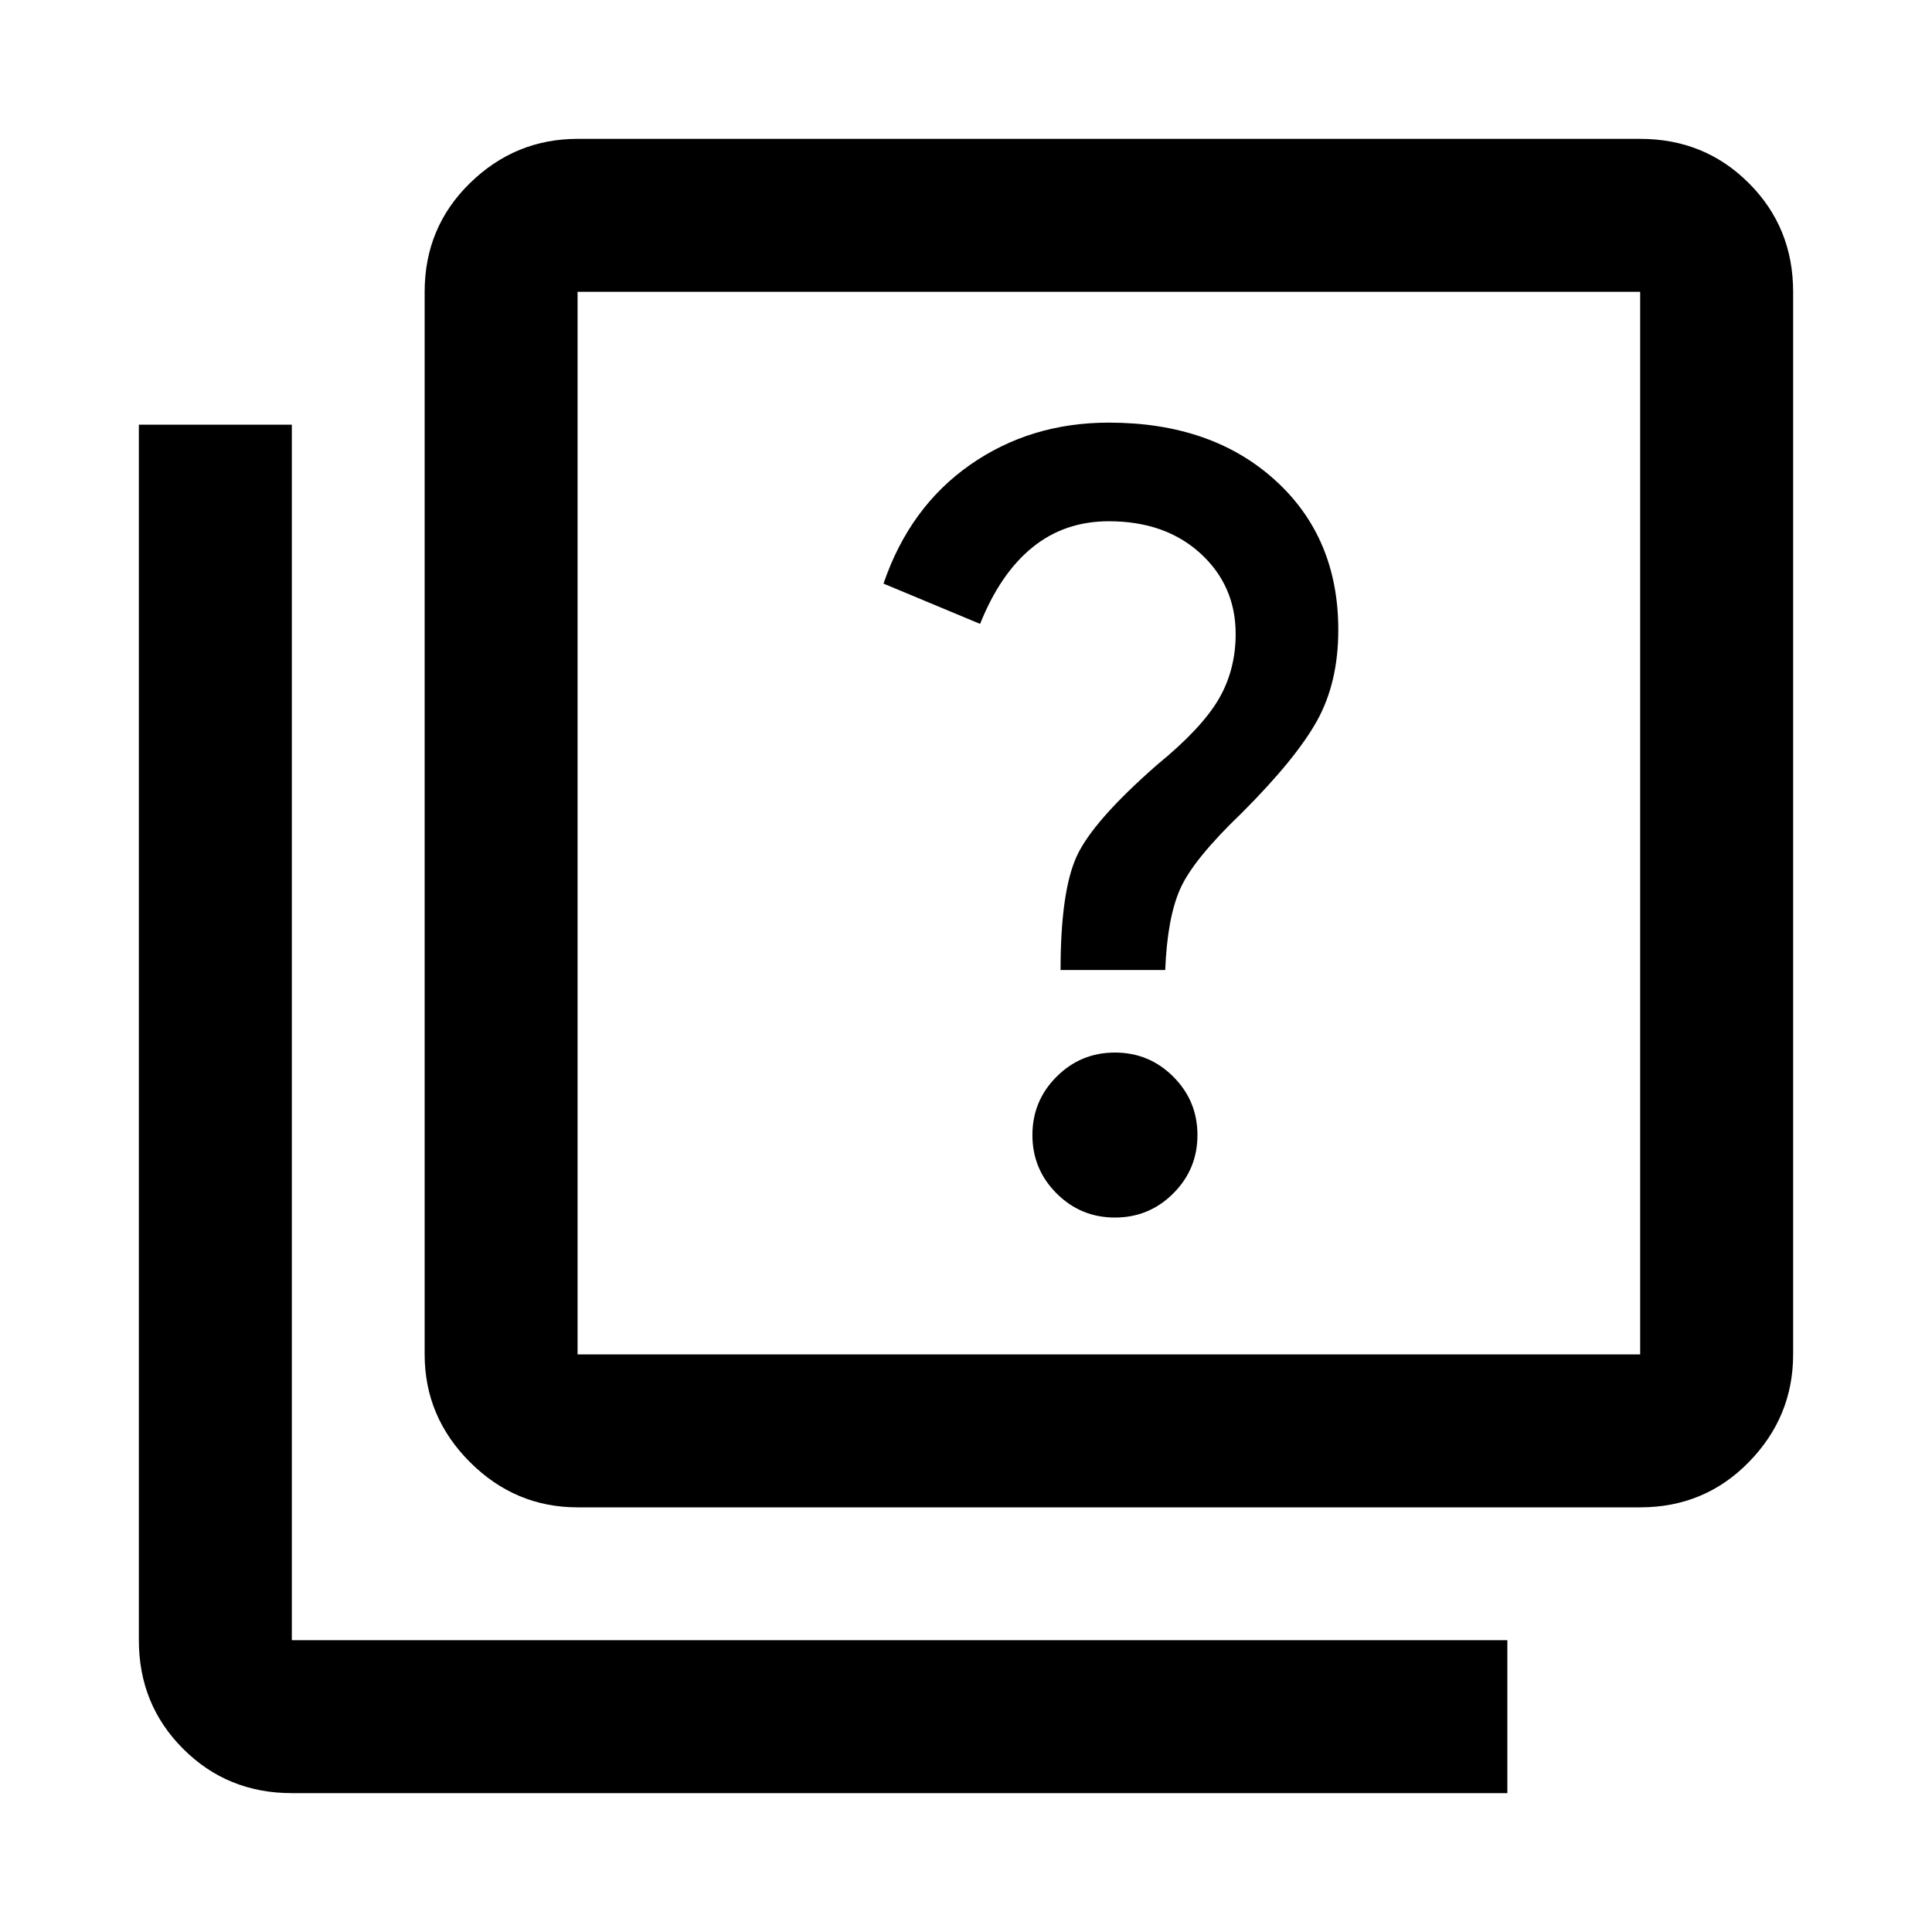 <svg xmlns="http://www.w3.org/2000/svg" height="40" width="40"><path d="M23.083 25.208q.709 0 1.209-.5.5-.5.5-1.208t-.5-1.208q-.5-.5-1.209-.5-.708 0-1.208.5t-.5 1.208q0 .708.5 1.208t1.208.5Zm-1.125-5.125h2.167q.042-1.083.313-1.687.27-.604 1.27-1.563 1.125-1.125 1.563-1.916.437-.792.437-1.875 0-1.917-1.312-3.104-1.313-1.188-3.438-1.188-1.625 0-2.875.875t-1.791 2.458l2 .834q.416-1.042 1.083-1.584.667-.541 1.583-.541 1.167 0 1.896.666.729.667.729 1.667 0 .75-.354 1.354-.354.604-1.271 1.354-1.333 1.167-1.666 1.896-.334.729-.334 2.354Zm-10 11.125q-1.291 0-2.229-.937-.937-.938-.937-2.229v-22q0-1.334.937-2.25.938-.917 2.229-.917h22q1.334 0 2.25.917.917.916.917 2.25v22q0 1.291-.917 2.229-.916.937-2.25.937Zm0-3.166h22v-22h-22v22Zm-5.916 9.083q-1.334 0-2.25-.917-.917-.916-.917-2.25V8.792h3.167v25.166h25.166v3.167Zm5.916-31.083v22-22Z"/></svg>